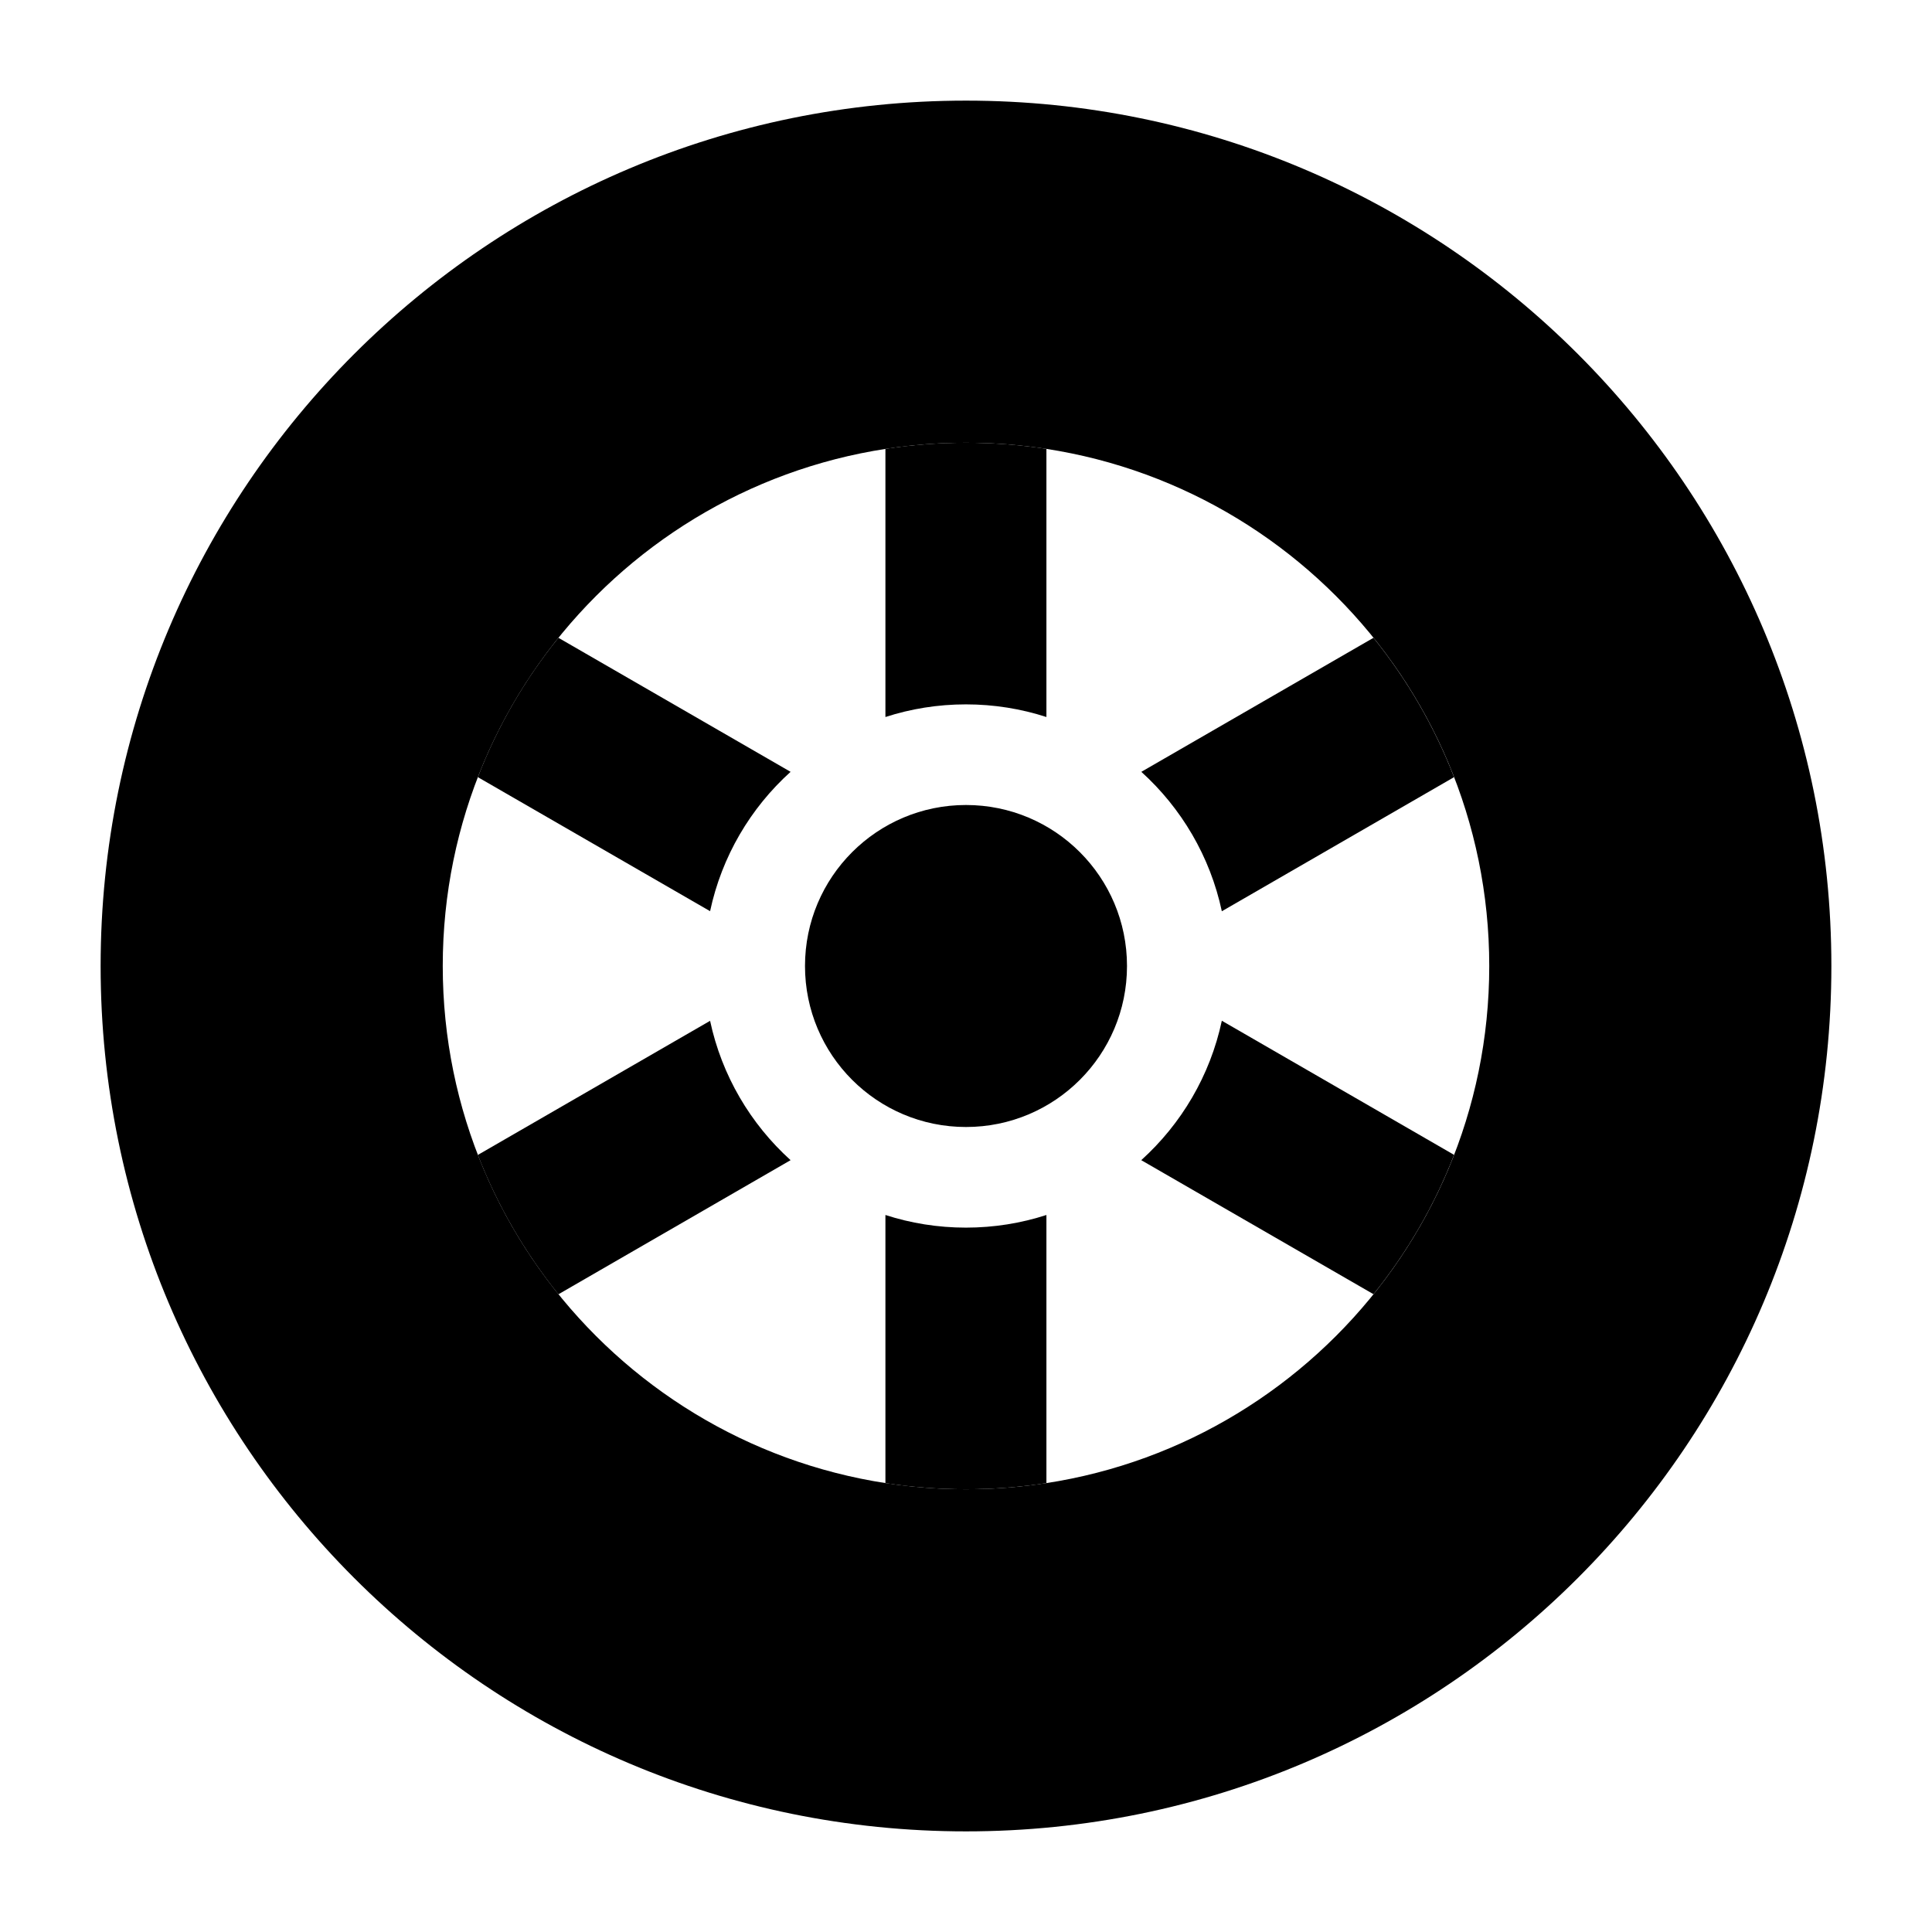 <svg width="24" height="24" viewBox="0 0 24 24" xmlns="http://www.w3.org/2000/svg">
<path class="pr-icon-bulk-secondary" fill-rule="evenodd" clip-rule="evenodd" d="M12 1.25C6.063 1.25 1.25 6.063 1.25 12C1.25 17.937 6.063 22.75 12 22.75C17.937 22.75 22.75 17.937 22.75 12C22.75 6.063 17.937 1.25 12 1.25ZM12 18.5C15.59 18.5 18.5 15.59 18.5 12C18.5 8.41 15.59 5.5 12 5.5C8.41 5.5 5.5 8.41 5.5 12C5.5 15.59 8.41 18.5 12 18.5Z" fill="currentColor"/>
<path class="pr-icon-bulk-primary" d="M10 12C10 10.895 10.895 10 12 10C13.105 10 14 10.895 14 12C14 13.105 13.105 14 12 14C10.895 14 10 13.105 10 12Z" fill="currentColor"/>
<path class="pr-icon-bulk-primary" d="M12.999 18.424C12.673 18.474 12.339 18.5 11.999 18.5C11.659 18.5 11.325 18.474 10.999 18.424V15.093C11.314 15.195 11.65 15.25 11.999 15.25C12.348 15.25 12.684 15.195 12.999 15.093V18.424Z" fill="currentColor"/>
<path class="pr-icon-bulk-primary" d="M18.063 14.346C17.819 14.977 17.479 15.56 17.062 16.077L14.177 14.412C14.675 13.962 15.033 13.361 15.178 12.68L18.063 14.346Z" fill="currentColor"/>
<path class="pr-icon-bulk-primary" d="M17.062 7.923C17.479 8.441 17.819 9.024 18.063 9.654L15.178 11.32C15.033 10.639 14.675 10.038 14.178 9.588L17.062 7.923Z" fill="currentColor"/>
<path class="pr-icon-bulk-primary" d="M12.999 5.576V8.907C12.684 8.805 12.348 8.75 11.999 8.75C11.65 8.75 11.314 8.805 10.999 8.907V5.576C11.325 5.526 11.659 5.5 11.999 5.5C12.339 5.5 12.673 5.526 12.999 5.576Z" fill="currentColor"/>
<path class="pr-icon-bulk-primary" d="M5.936 9.654C6.18 9.023 6.519 8.44 6.937 7.923L9.821 9.588C9.323 10.037 8.966 10.639 8.821 11.319L5.936 9.654Z" fill="currentColor"/>
<path class="pr-icon-bulk-primary" d="M6.937 16.078C6.52 15.56 6.18 14.977 5.936 14.347L8.821 12.681C8.966 13.361 9.324 13.963 9.821 14.412L6.937 16.078Z" fill="currentColor"/>
</svg>
